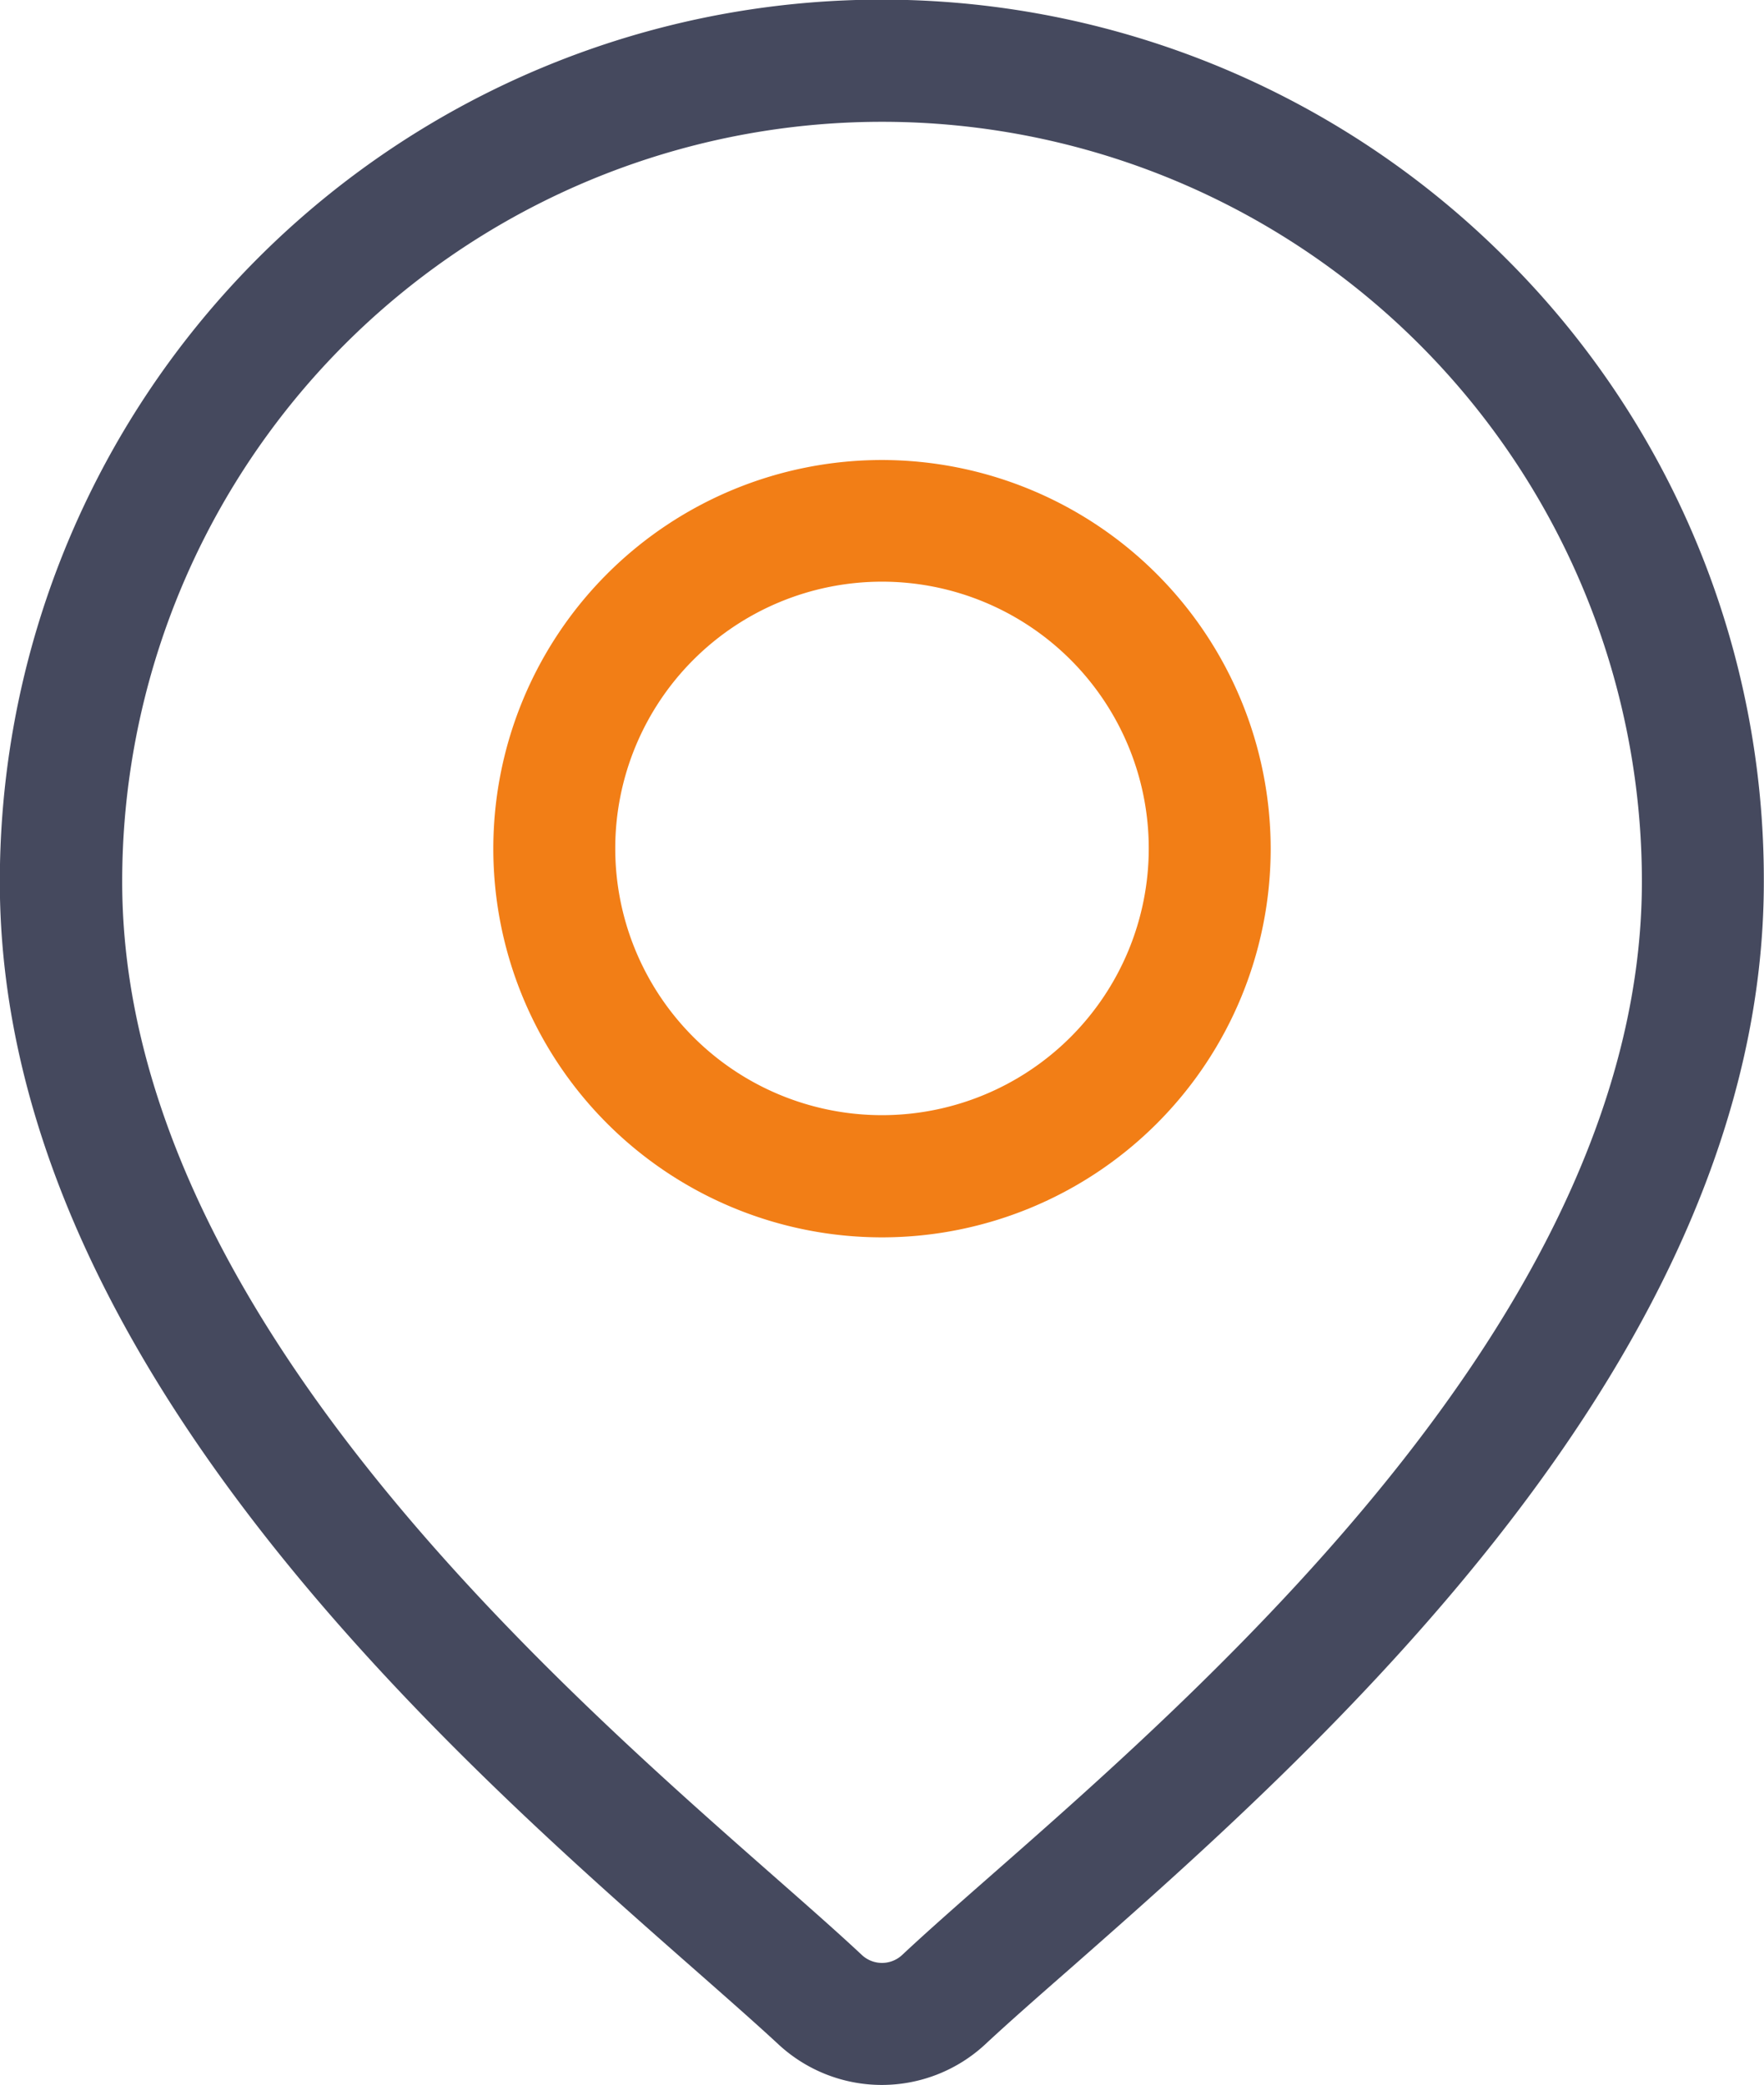 <svg xmlns="http://www.w3.org/2000/svg" width="20.5" height="24.235" viewBox="0 0 20.5 24.235">
  <g id="location_17_" data-name="location (17)" transform="translate(-39.451)">
    <g id="Group_55544" data-name="Group 55544" transform="translate(39.451)">
      <g id="Group_55543" data-name="Group 55543" transform="translate(0)">
        <path id="Path_16818" data-name="Path 16818" d="M56.949,3a10.25,10.25,0,0,0-17.5,7.248c0,5.539,5.237,10.145,8.05,12.62.391.344.729.641,1,.892a1.766,1.766,0,0,0,2.4,0c.269-.251.607-.548,1-.892,2.813-2.475,8.05-7.082,8.05-12.62A10.183,10.183,0,0,0,56.949,3ZM50.963,21.8c-.4.351-.745.655-1.029.921a.343.343,0,0,1-.466,0c-.284-.266-.629-.569-1.029-.921-2.645-2.327-7.568-6.658-7.568-11.554a8.83,8.83,0,0,1,17.661,0C58.531,15.147,53.608,19.478,50.963,21.8Z" transform="translate(-39.451)" fill="#45495e"/>
      </g>
    </g>
    <g id="Group_55546" data-name="Group 55546" transform="translate(45.184 5.346)">
      <g id="Group_55545" data-name="Group 55545">
        <path id="Path_16819" data-name="Path 16819" d="M165.087,112.938a4.517,4.517,0,1,0,4.517,4.517A4.522,4.522,0,0,0,165.087,112.938Zm0,7.614a3.1,3.1,0,1,1,3.1-3.1A3.1,3.1,0,0,1,165.087,120.552Z" transform="translate(-160.57 -112.938)" fill="#f27e16"/>
      </g>
    </g>
  </g>
</svg>
